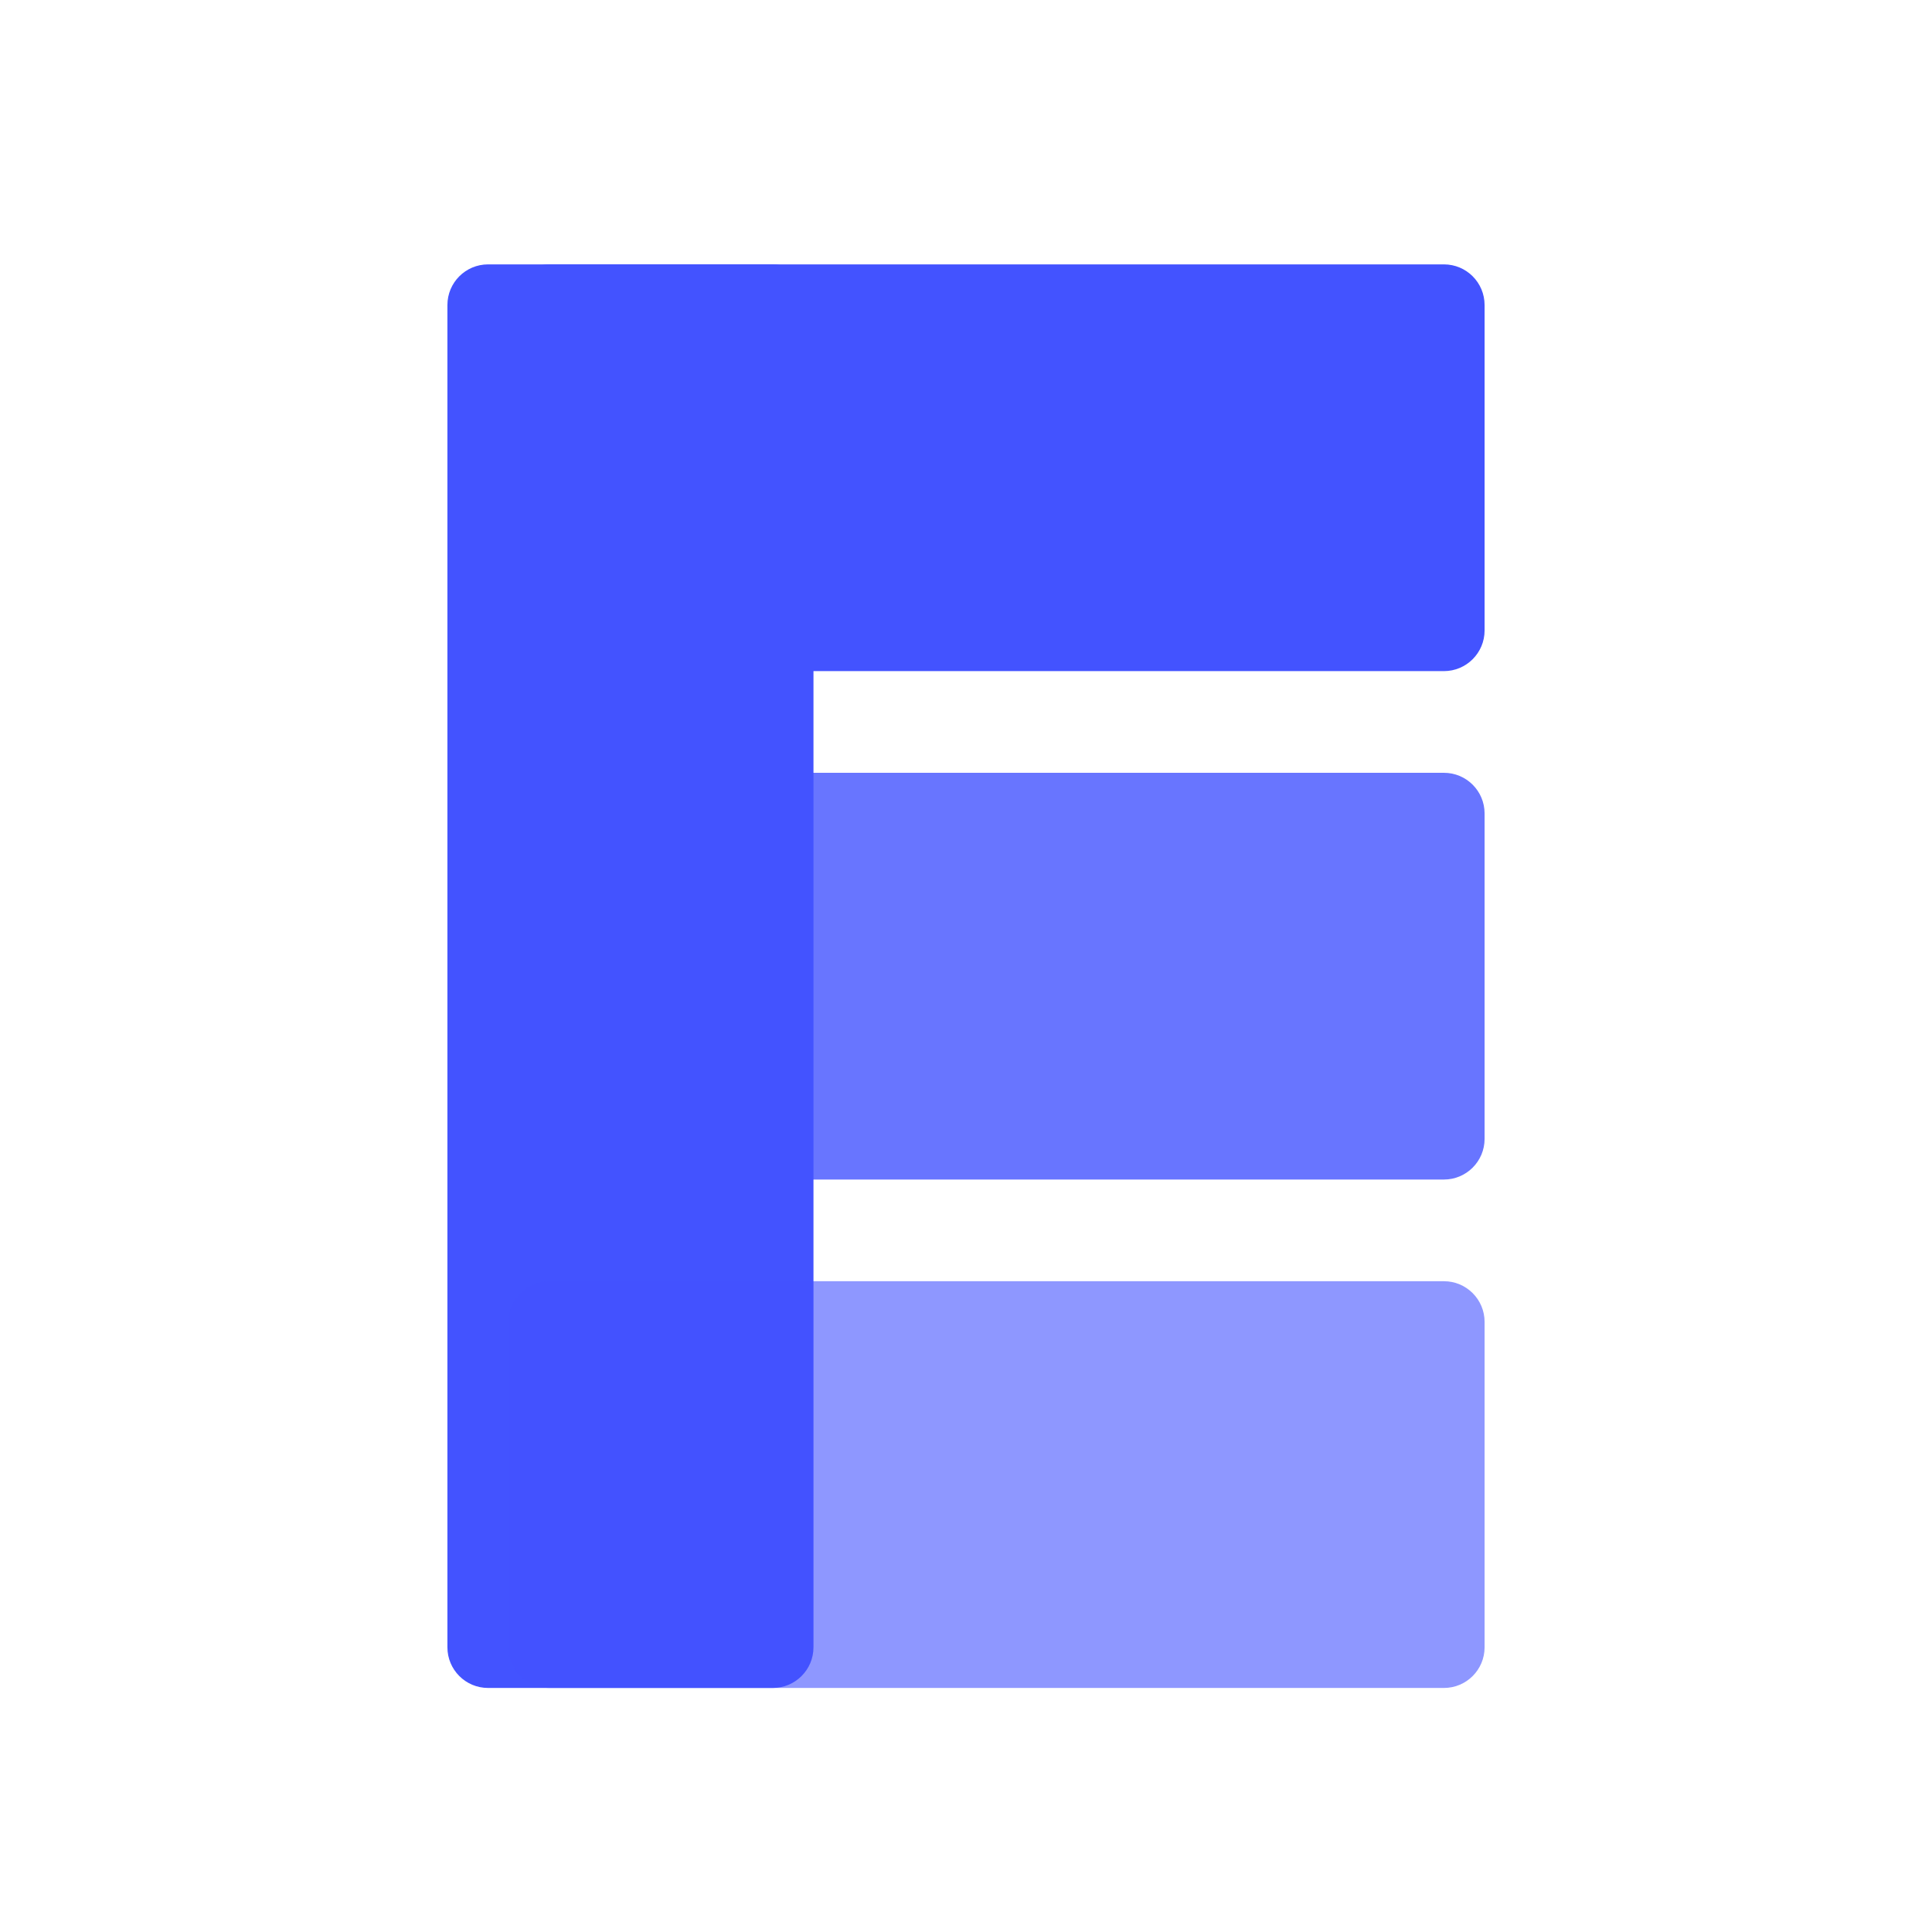 <svg width="95" height="95" viewBox="0 0 95 95" fill="none" xmlns="http://www.w3.org/2000/svg">
<path d="M71 13C72.105 13 73 13.895 73 15V31C73 32.105 72.105 33 71 33L27 33C25.895 33 25 32.105 25 31L25 15C25 13.895 25.895 13 27 13L71 13Z" fill="#4353FF"/>
<path opacity="0.8" d="M71 38C72.105 38 73 38.895 73 40V56C73 57.105 72.105 58 71 58L27 58C25.895 58 25 57.105 25 56L25 40C25 38.895 25.895 38 27 38L71 38Z" fill="#4353FF"/>
<path d="M22 15C22 13.895 22.895 13 24 13H38C39.105 13 40 13.895 40 15V81C40 82.105 39.105 83 38 83H24C22.895 83 22 82.105 22 81V15Z" fill="#4353FF"/>
<path opacity="0.6" d="M71 63C72.105 63 73 63.895 73 65V81C73 82.105 72.105 83 71 83L27 83C25.895 83 25 82.105 25 81L25 65C25 63.895 25.895 63 27 63L71 63Z" fill="#4353FF"/>
</svg>
